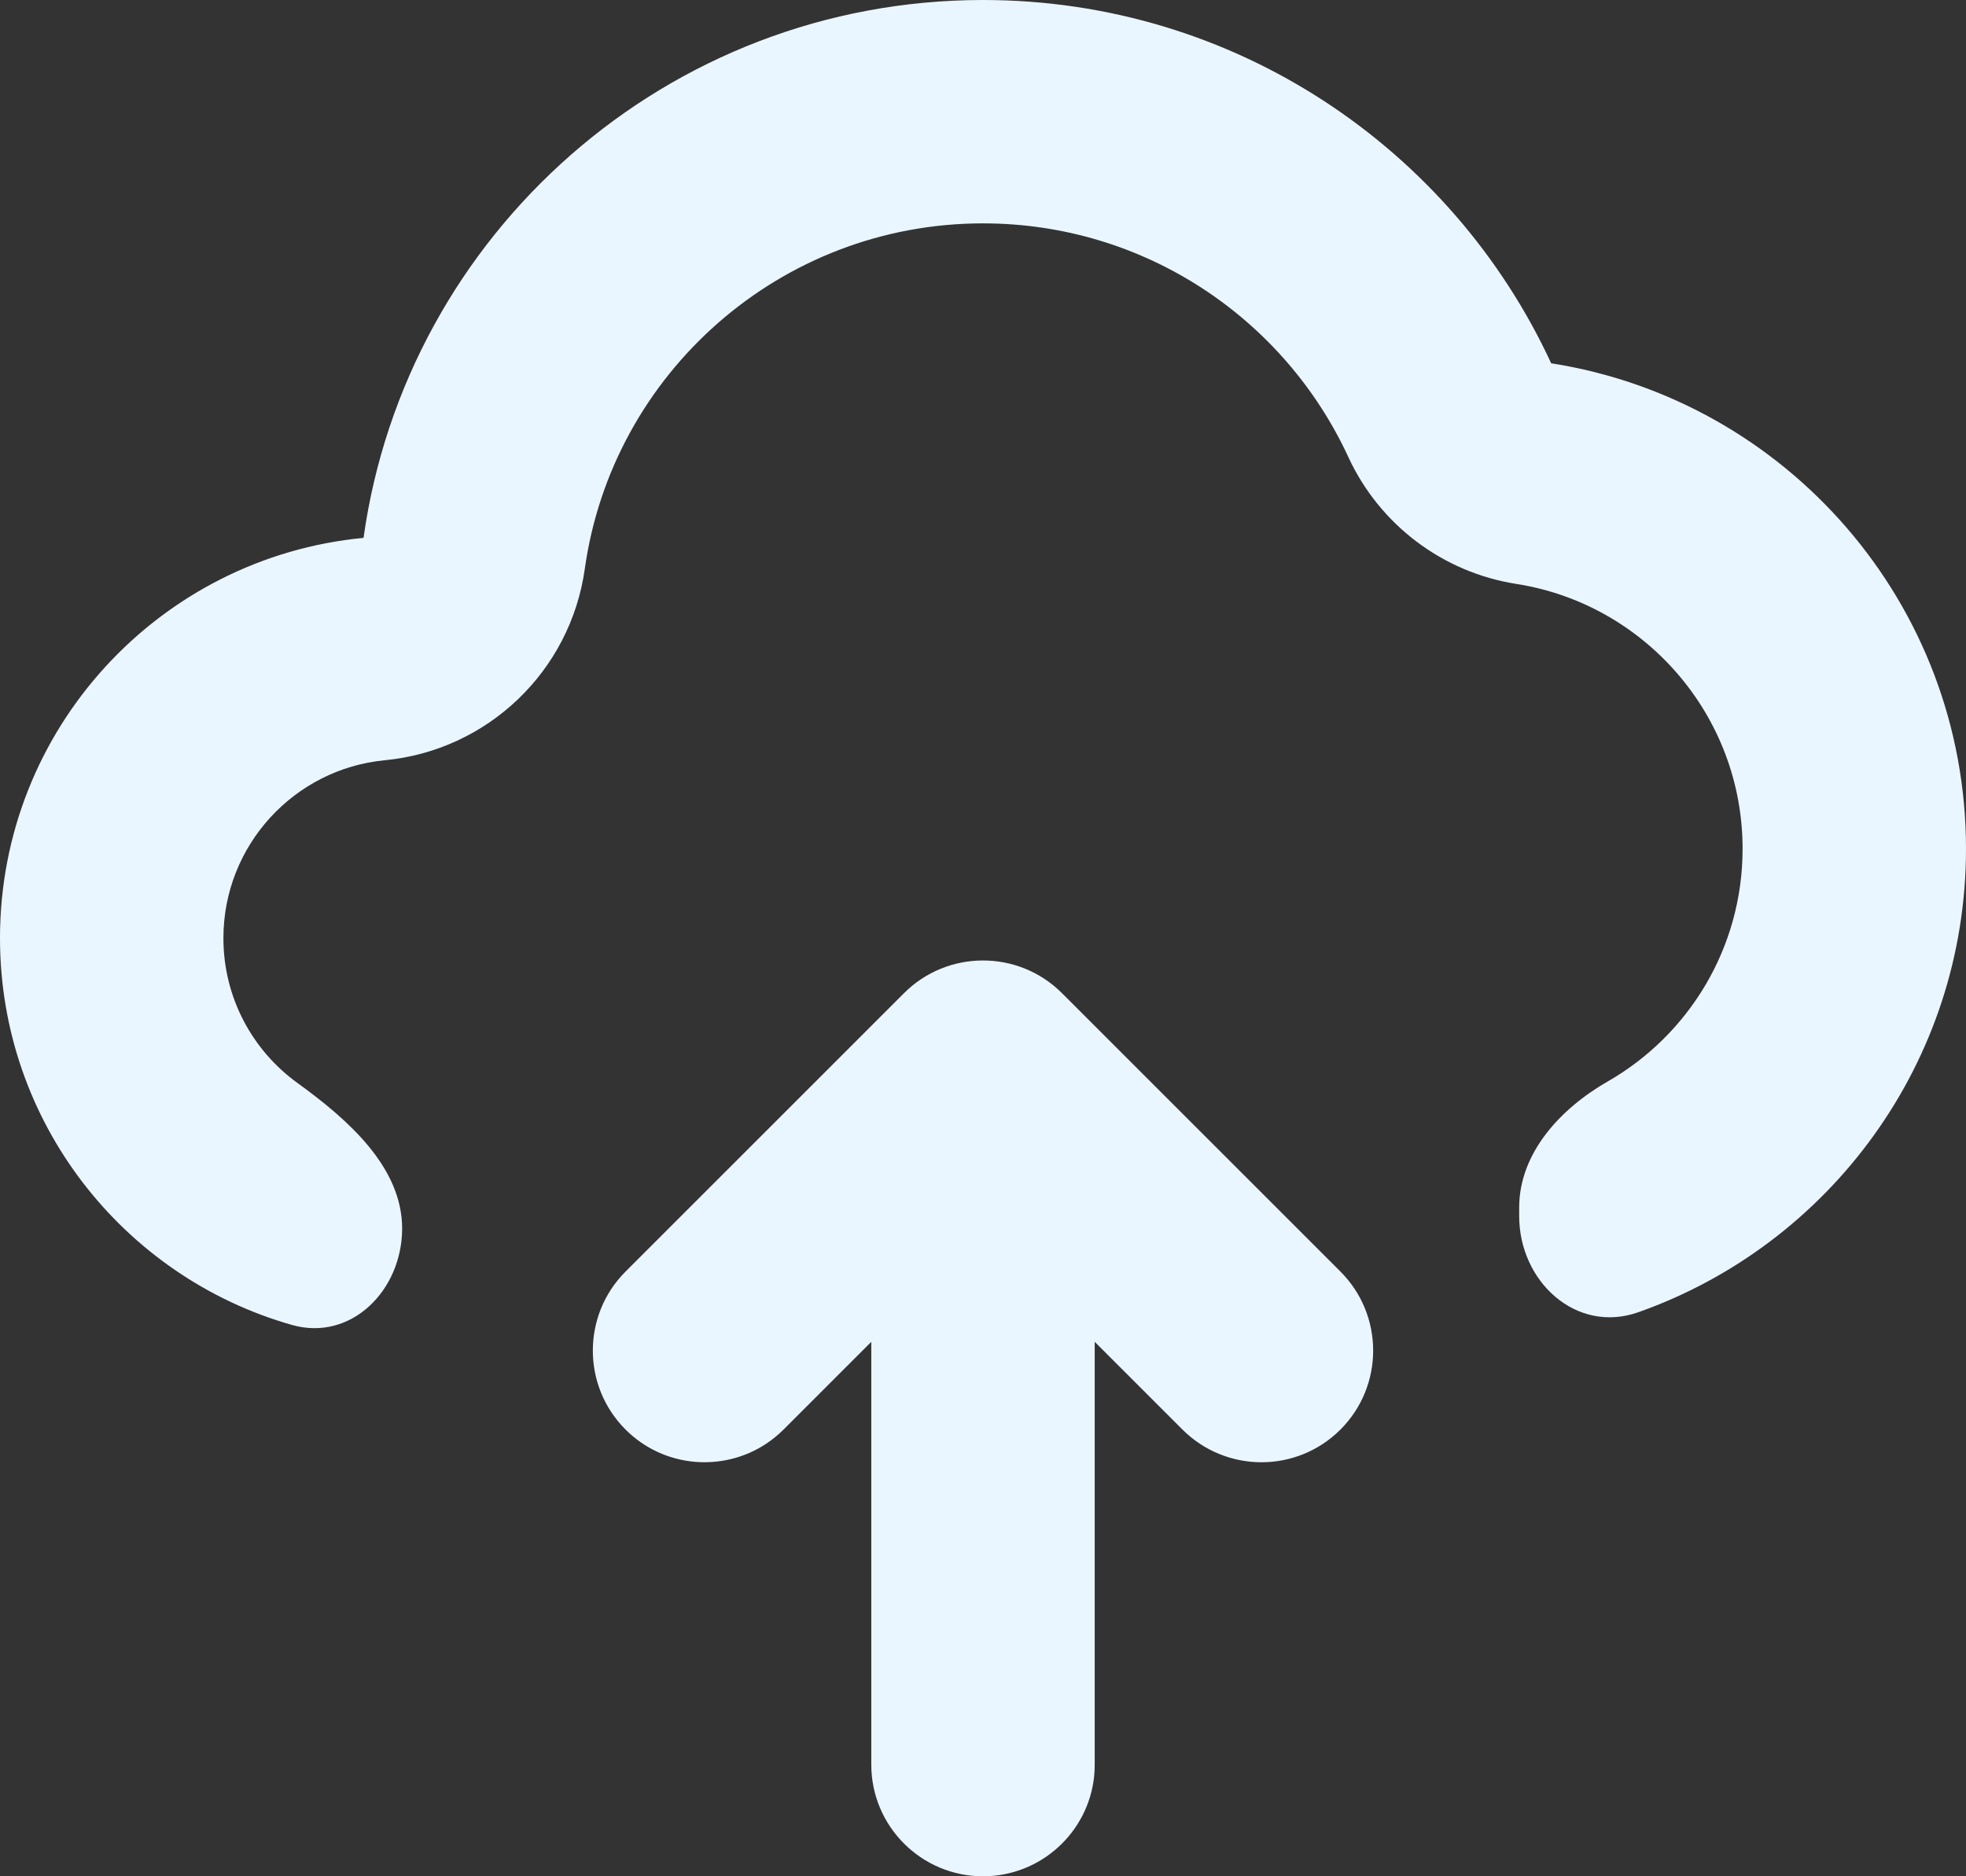 <svg width="22" height="21" viewBox="0 0 22 21" fill="none" xmlns="http://www.w3.org/2000/svg">
<rect x="0" y="0" width="22" height="21" fill="#333333" stroke="none"/>
<path d="M4.305 8.509C5.457 8.399 6.383 7.513 6.544 6.367C6.85 4.182 8.731 2.5 11 2.5C12.808 2.5 14.372 3.566 15.088 5.115C15.439 5.874 16.145 6.407 16.971 6.536C18.403 6.761 19.5 8.005 19.5 9.5C19.5 10.614 18.893 11.587 17.991 12.104C17.461 12.408 17 12.906 17 13.516V13.61C17 14.345 17.64 14.932 18.333 14.687C20.469 13.932 22 11.895 22 9.5C22 6.754 19.988 4.478 17.358 4.066C16.248 1.666 13.819 0 11 0C7.466 0 4.544 2.618 4.068 6.02C1.785 6.238 0 8.16 0 10.5C0 12.557 1.38 14.292 3.266 14.829C3.93 15.018 4.5 14.44 4.5 13.75C4.5 13.06 3.889 12.527 3.33 12.122C2.827 11.759 2.5 11.168 2.5 10.5C2.5 9.462 3.293 8.606 4.305 8.509Z" fill="#EAF6FF"/>
<path d="M13.232 16L12.25 15.018V19.75C12.25 19.793 12.248 19.836 12.244 19.878C12.18 20.508 11.647 21 11 21C10.31 21 9.75 20.44 9.75 19.75V15.018L8.768 16C8.707 16.061 8.641 16.114 8.572 16.16C8.087 16.48 7.427 16.427 7 16C6.512 15.512 6.512 14.72 7 14.232L10.116 11.116C10.604 10.628 11.396 10.628 11.884 11.116L15 14.232C15.488 14.72 15.488 15.512 15 16C14.512 16.488 13.721 16.488 13.232 16Z" fill="#EAF6FF"/>
</svg>
